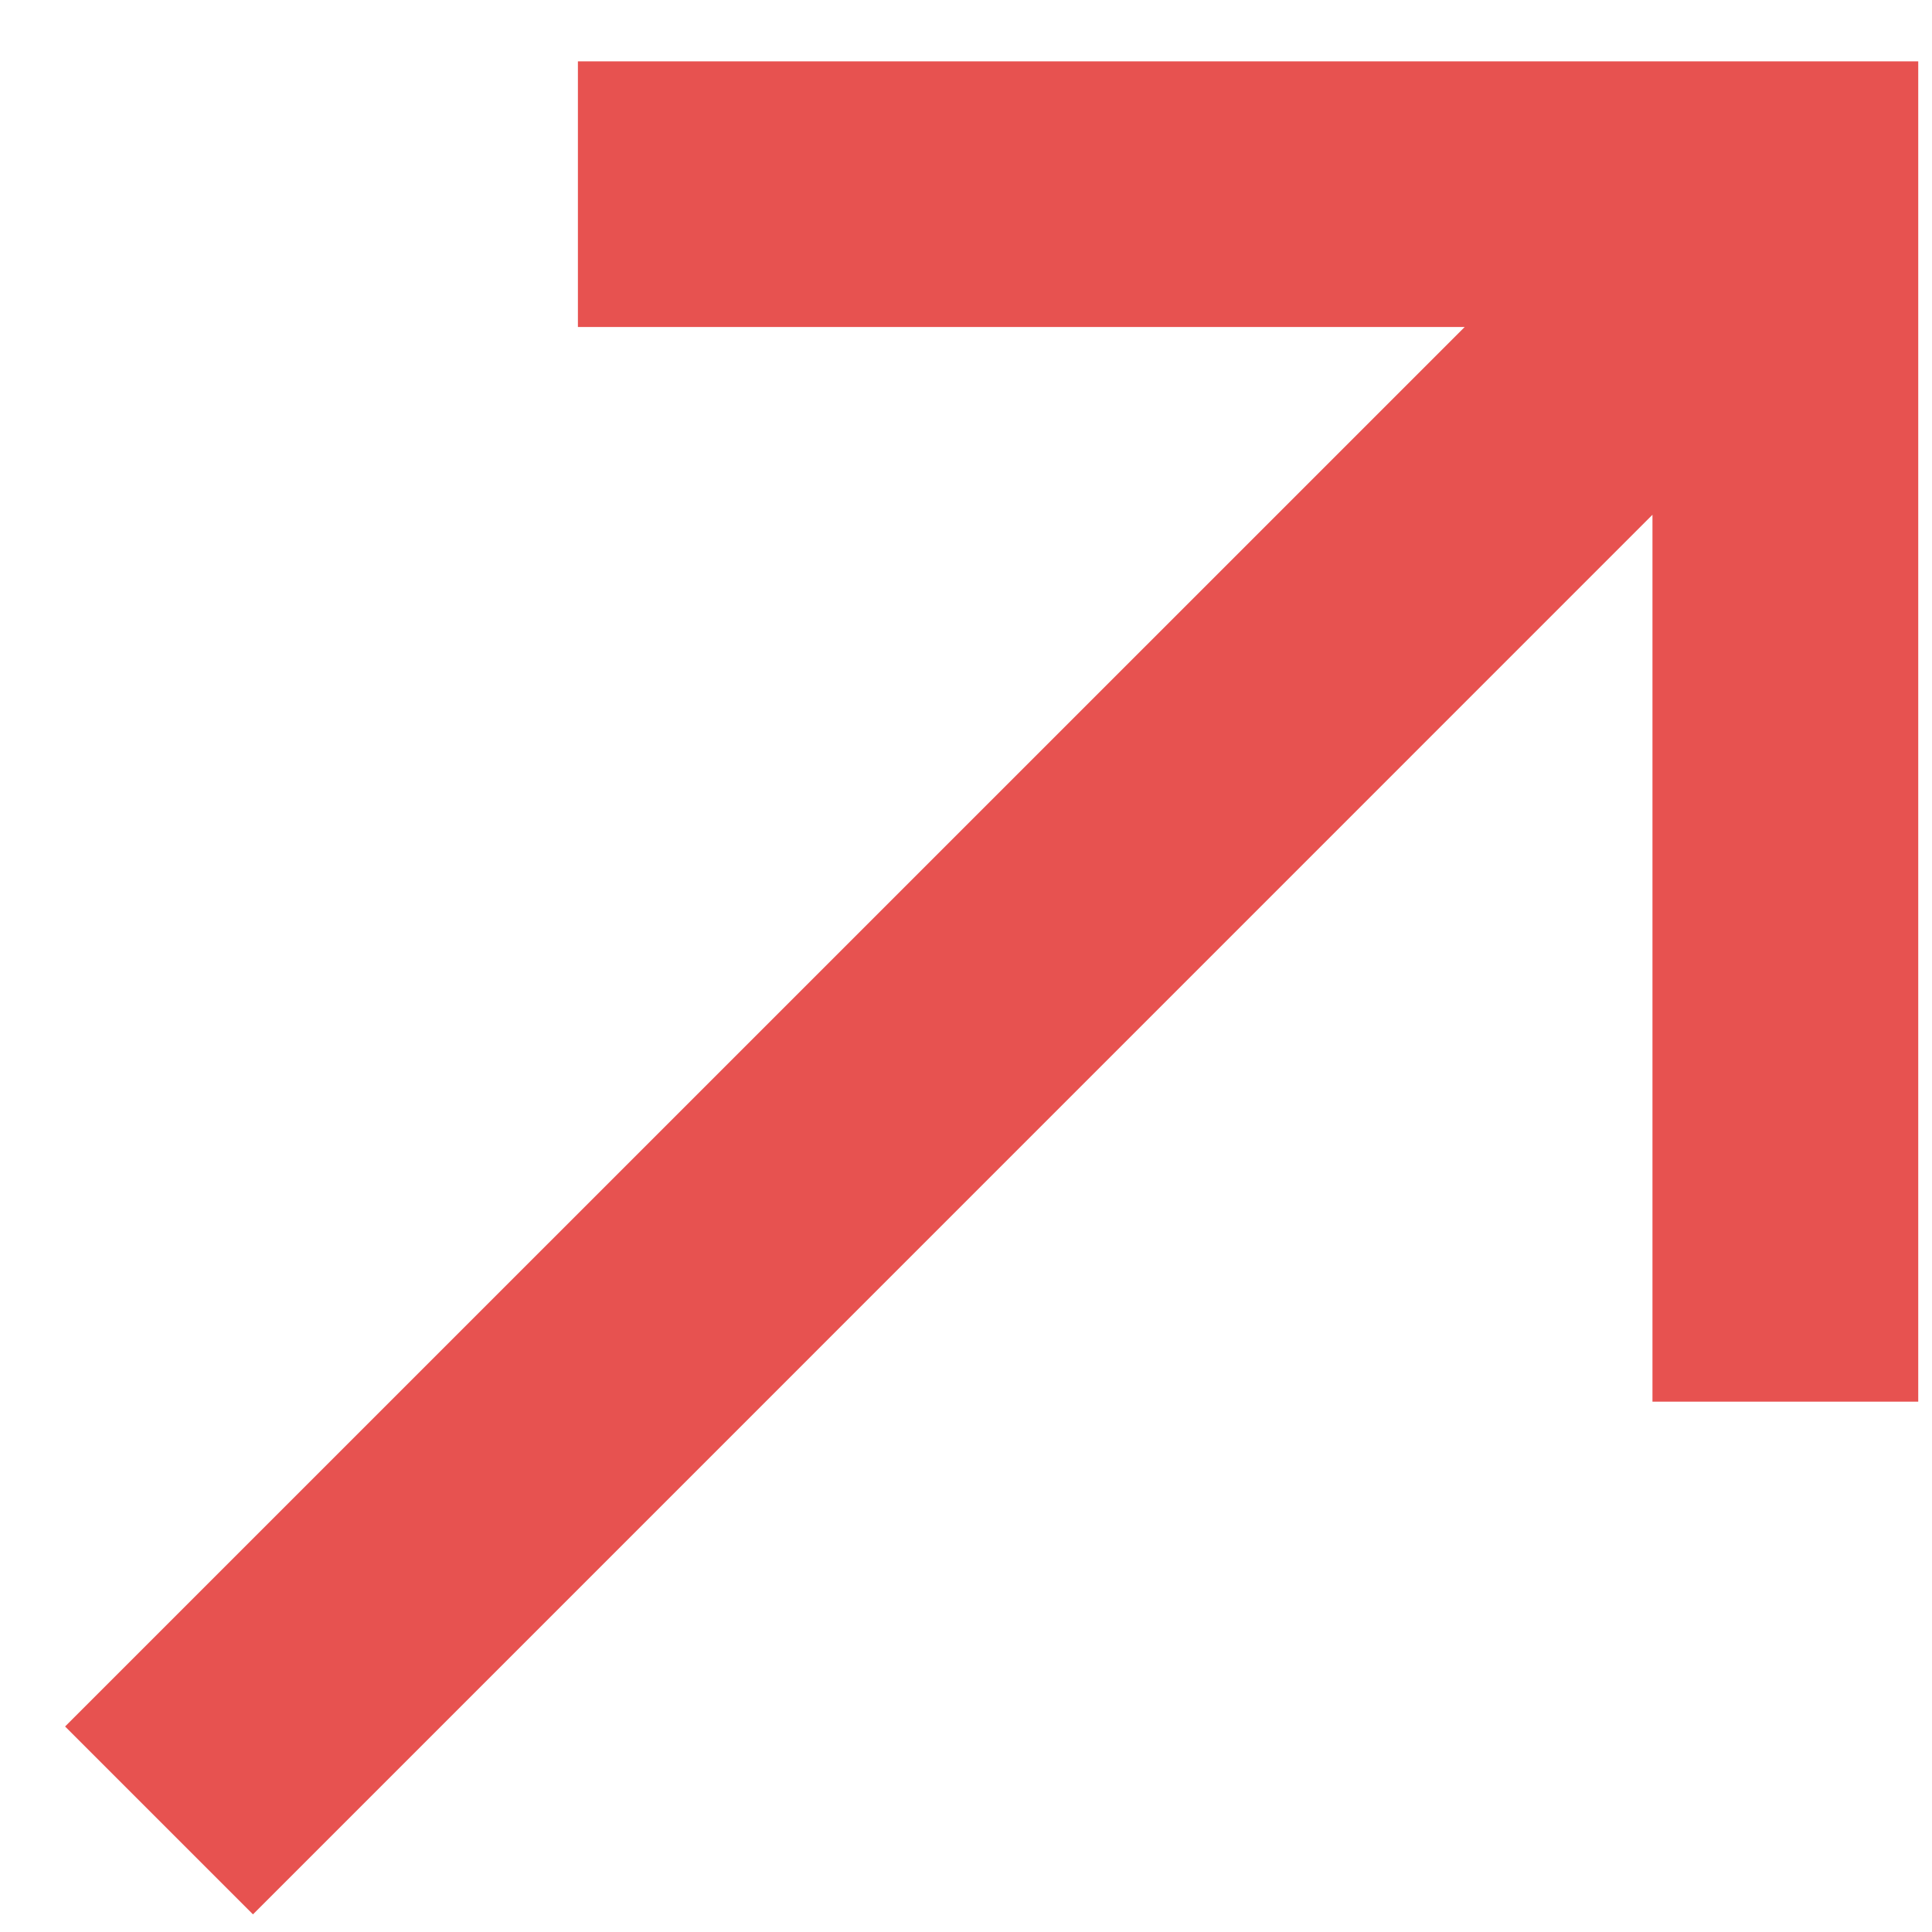 <svg width="16" height="16" viewBox="0 0 16 16" fill="none" xmlns="http://www.w3.org/2000/svg">
<path fill-rule="evenodd" clip-rule="evenodd" d="M12.13 2.708H4.786V0.508H15.886V11.608H13.685V4.263L2.095 15.854L0.539 14.298L12.13 2.708Z" fill="#E75250"/>
</svg>
